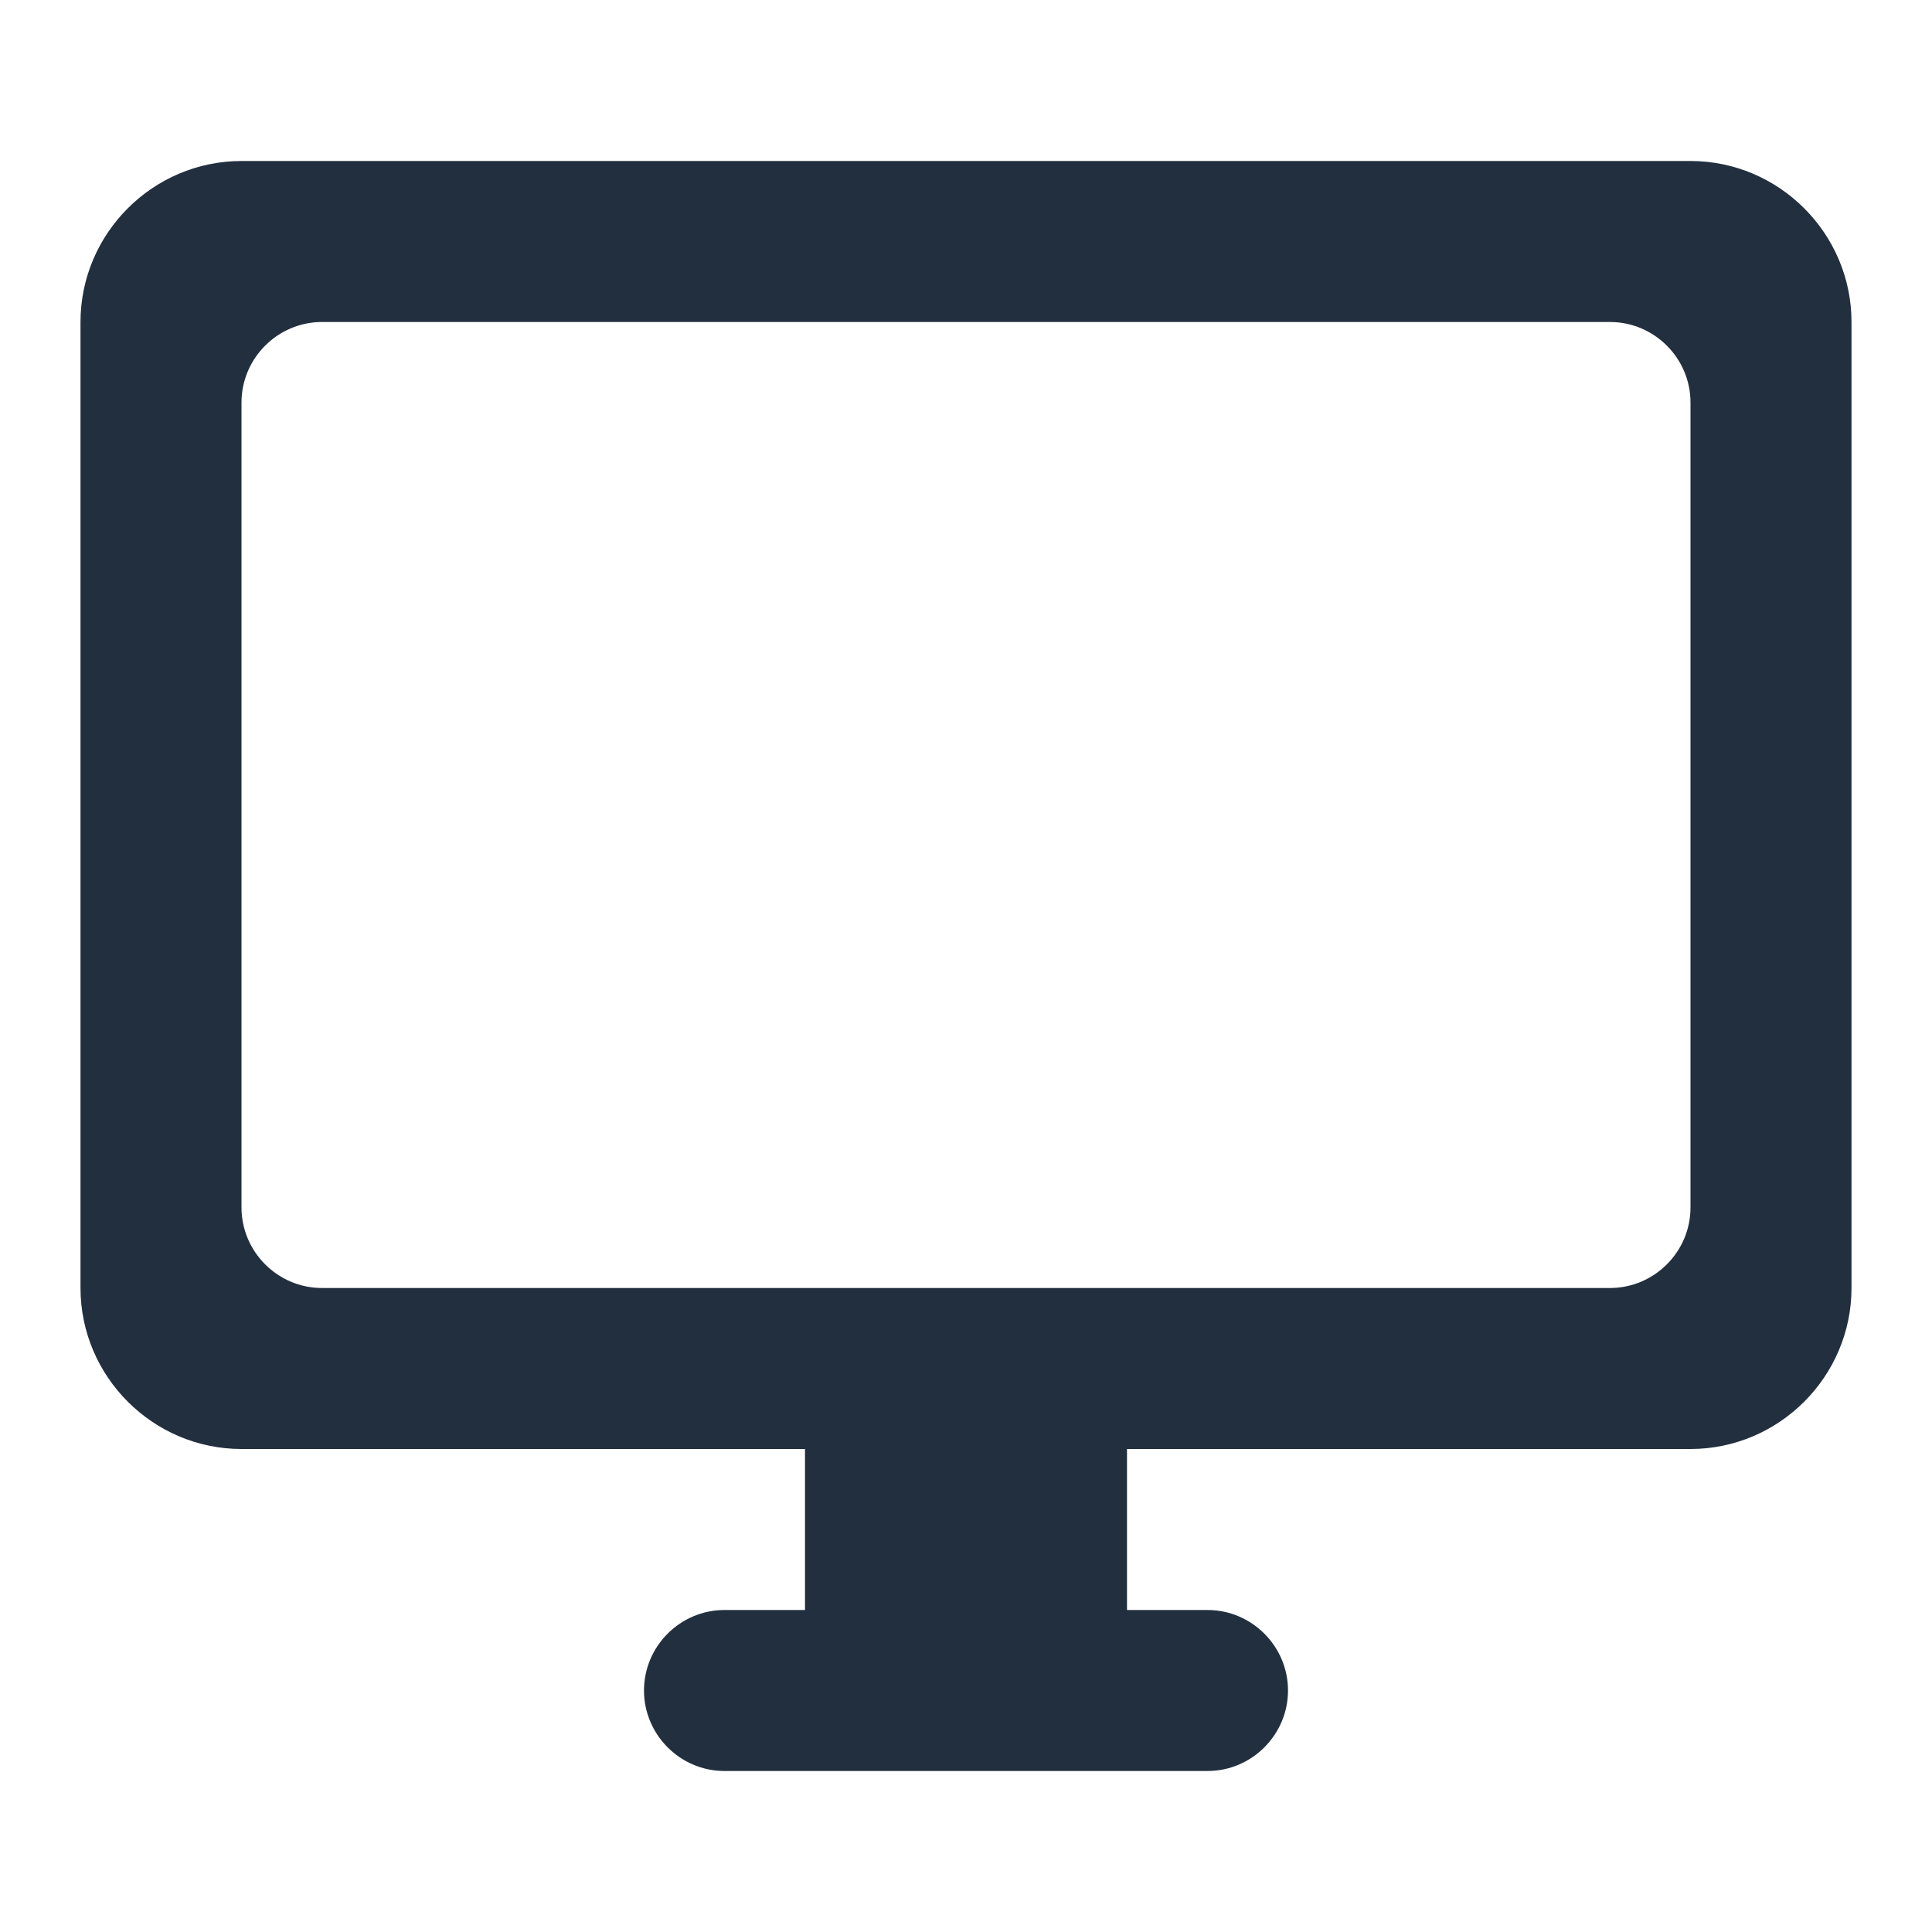 <svg id="icon" viewBox="0 0 24 24" fill="none" xmlns="http://www.w3.org/2000/svg">
<path fill-rule="evenodd" clip-rule="evenodd" d="M3 2H21C22.1 2 23 2.9 23 4V16C23 17.1 22.1 18 21 18H14V20H15C15.55 20 16 20.45 16 21C16 21.55 15.55 22 15 22H9C8.45 22 8 21.55 8 21C8 20.45 8.45 20 9 20H10V18H3C1.9 18 1 17.1 1 16V4C1 2.9 1.9 2 3 2ZM4 16H20C20.55 16 21 15.55 21 15V5C21 4.45 20.55 4 20 4H4C3.45 4 3 4.45 3 5V15C3 15.55 3.45 16 4 16Z" fill="#222F3E"/>
</svg>
